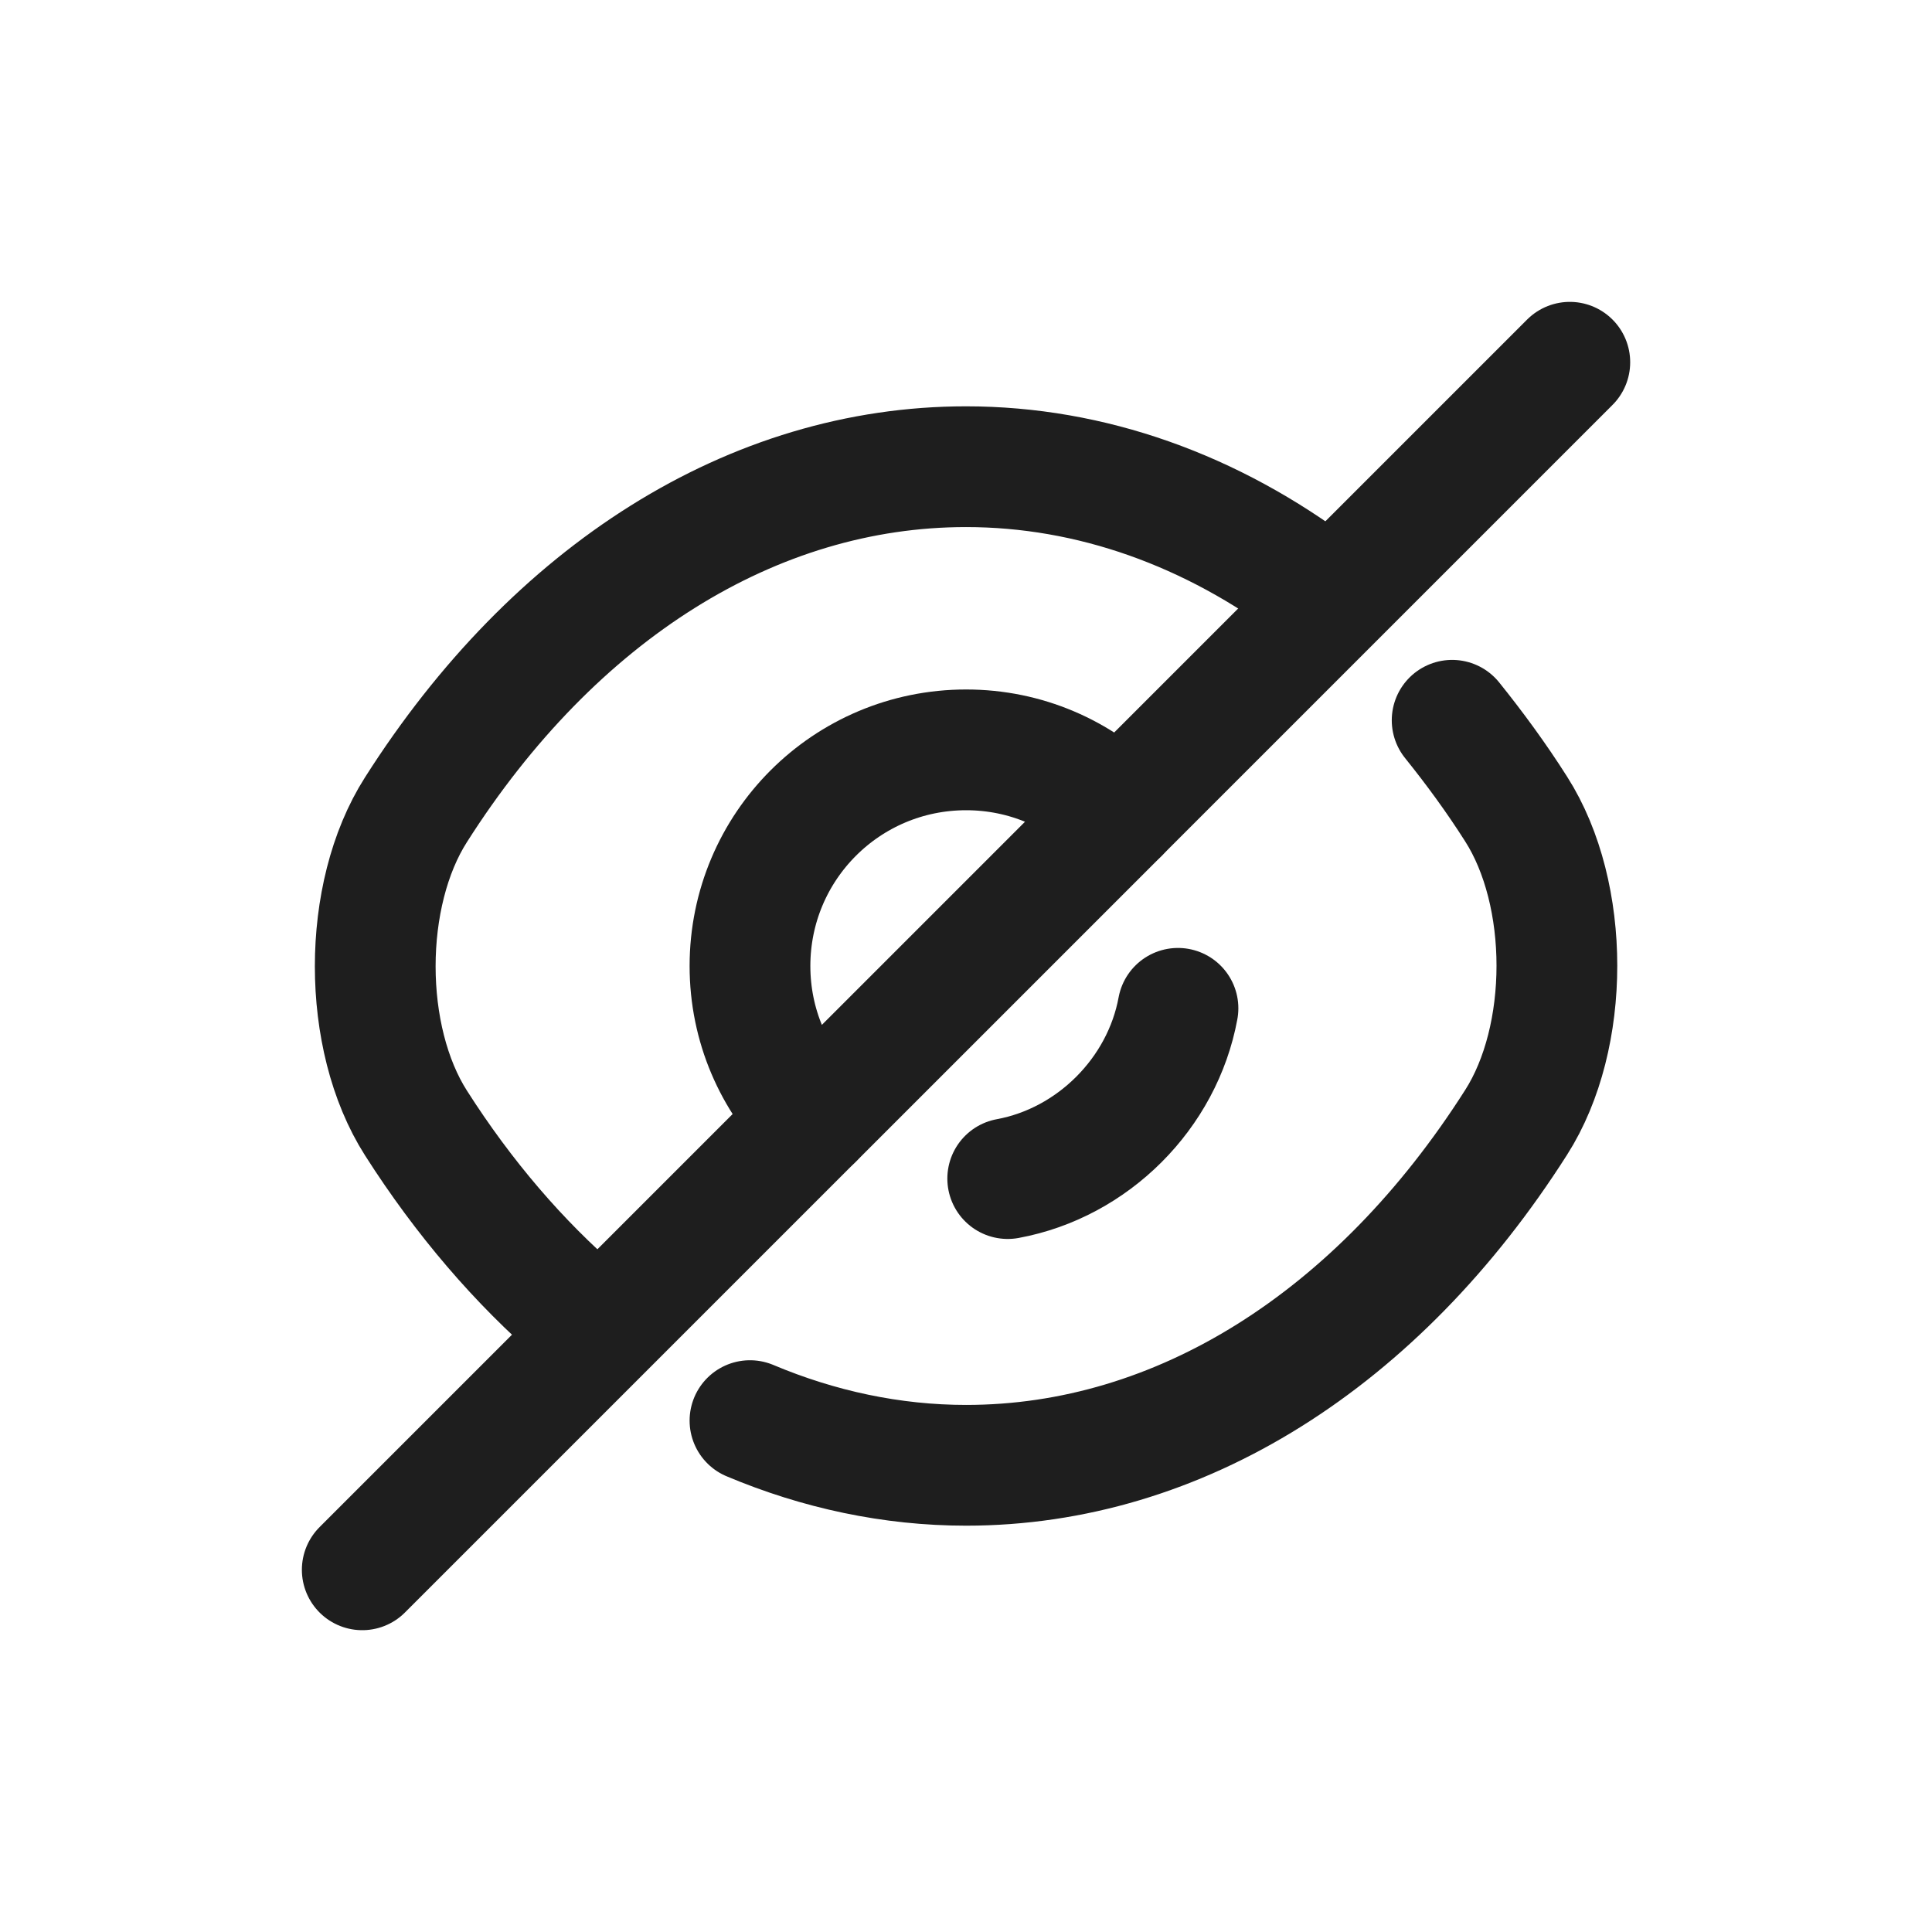 <svg width="32" height="32" viewBox="0 0 32 32" fill="none" xmlns="http://www.w3.org/2000/svg">
<path d="M18.532 13.47L13.472 18.53C12.822 17.88 12.422 16.99 12.422 16C12.422 14.02 14.022 12.42 16.002 12.42C16.992 12.42 17.882 12.82 18.532 13.47Z" stroke="#1E1E1E" stroke-width="2" stroke-linecap="round" stroke-linejoin="round"/>
<path d="M21.82 9.77C20.07 8.45 18.07 7.73 16 7.73C12.47 7.73 9.18 9.81 6.89 13.411C5.99 14.82 5.99 17.191 6.89 18.601C7.68 19.841 8.6 20.911 9.6 21.771" stroke="#1E1E1E" stroke-width="2" stroke-linecap="round" stroke-linejoin="round"/>
<path d="M12.422 23.53C13.562 24.01 14.772 24.27 16.002 24.27C19.532 24.27 22.822 22.19 25.112 18.59C26.012 17.18 26.012 14.81 25.112 13.4C24.782 12.88 24.422 12.39 24.052 11.93" stroke="#1E1E1E" stroke-width="2" stroke-linecap="round" stroke-linejoin="round"/>
<path d="M19.511 16.701C19.251 18.111 18.101 19.261 16.691 19.521" stroke="#1E1E1E" stroke-width="2" stroke-linecap="round" stroke-linejoin="round"/>
<path d="M13.47 18.531L6 26.001" stroke="#1E1E1E" stroke-width="2" stroke-linecap="round" stroke-linejoin="round"/>
<path d="M26.001 6L18.531 13.47" stroke="#1E1E1E" stroke-width="2" stroke-linecap="round" stroke-linejoin="round"/>
</svg>
